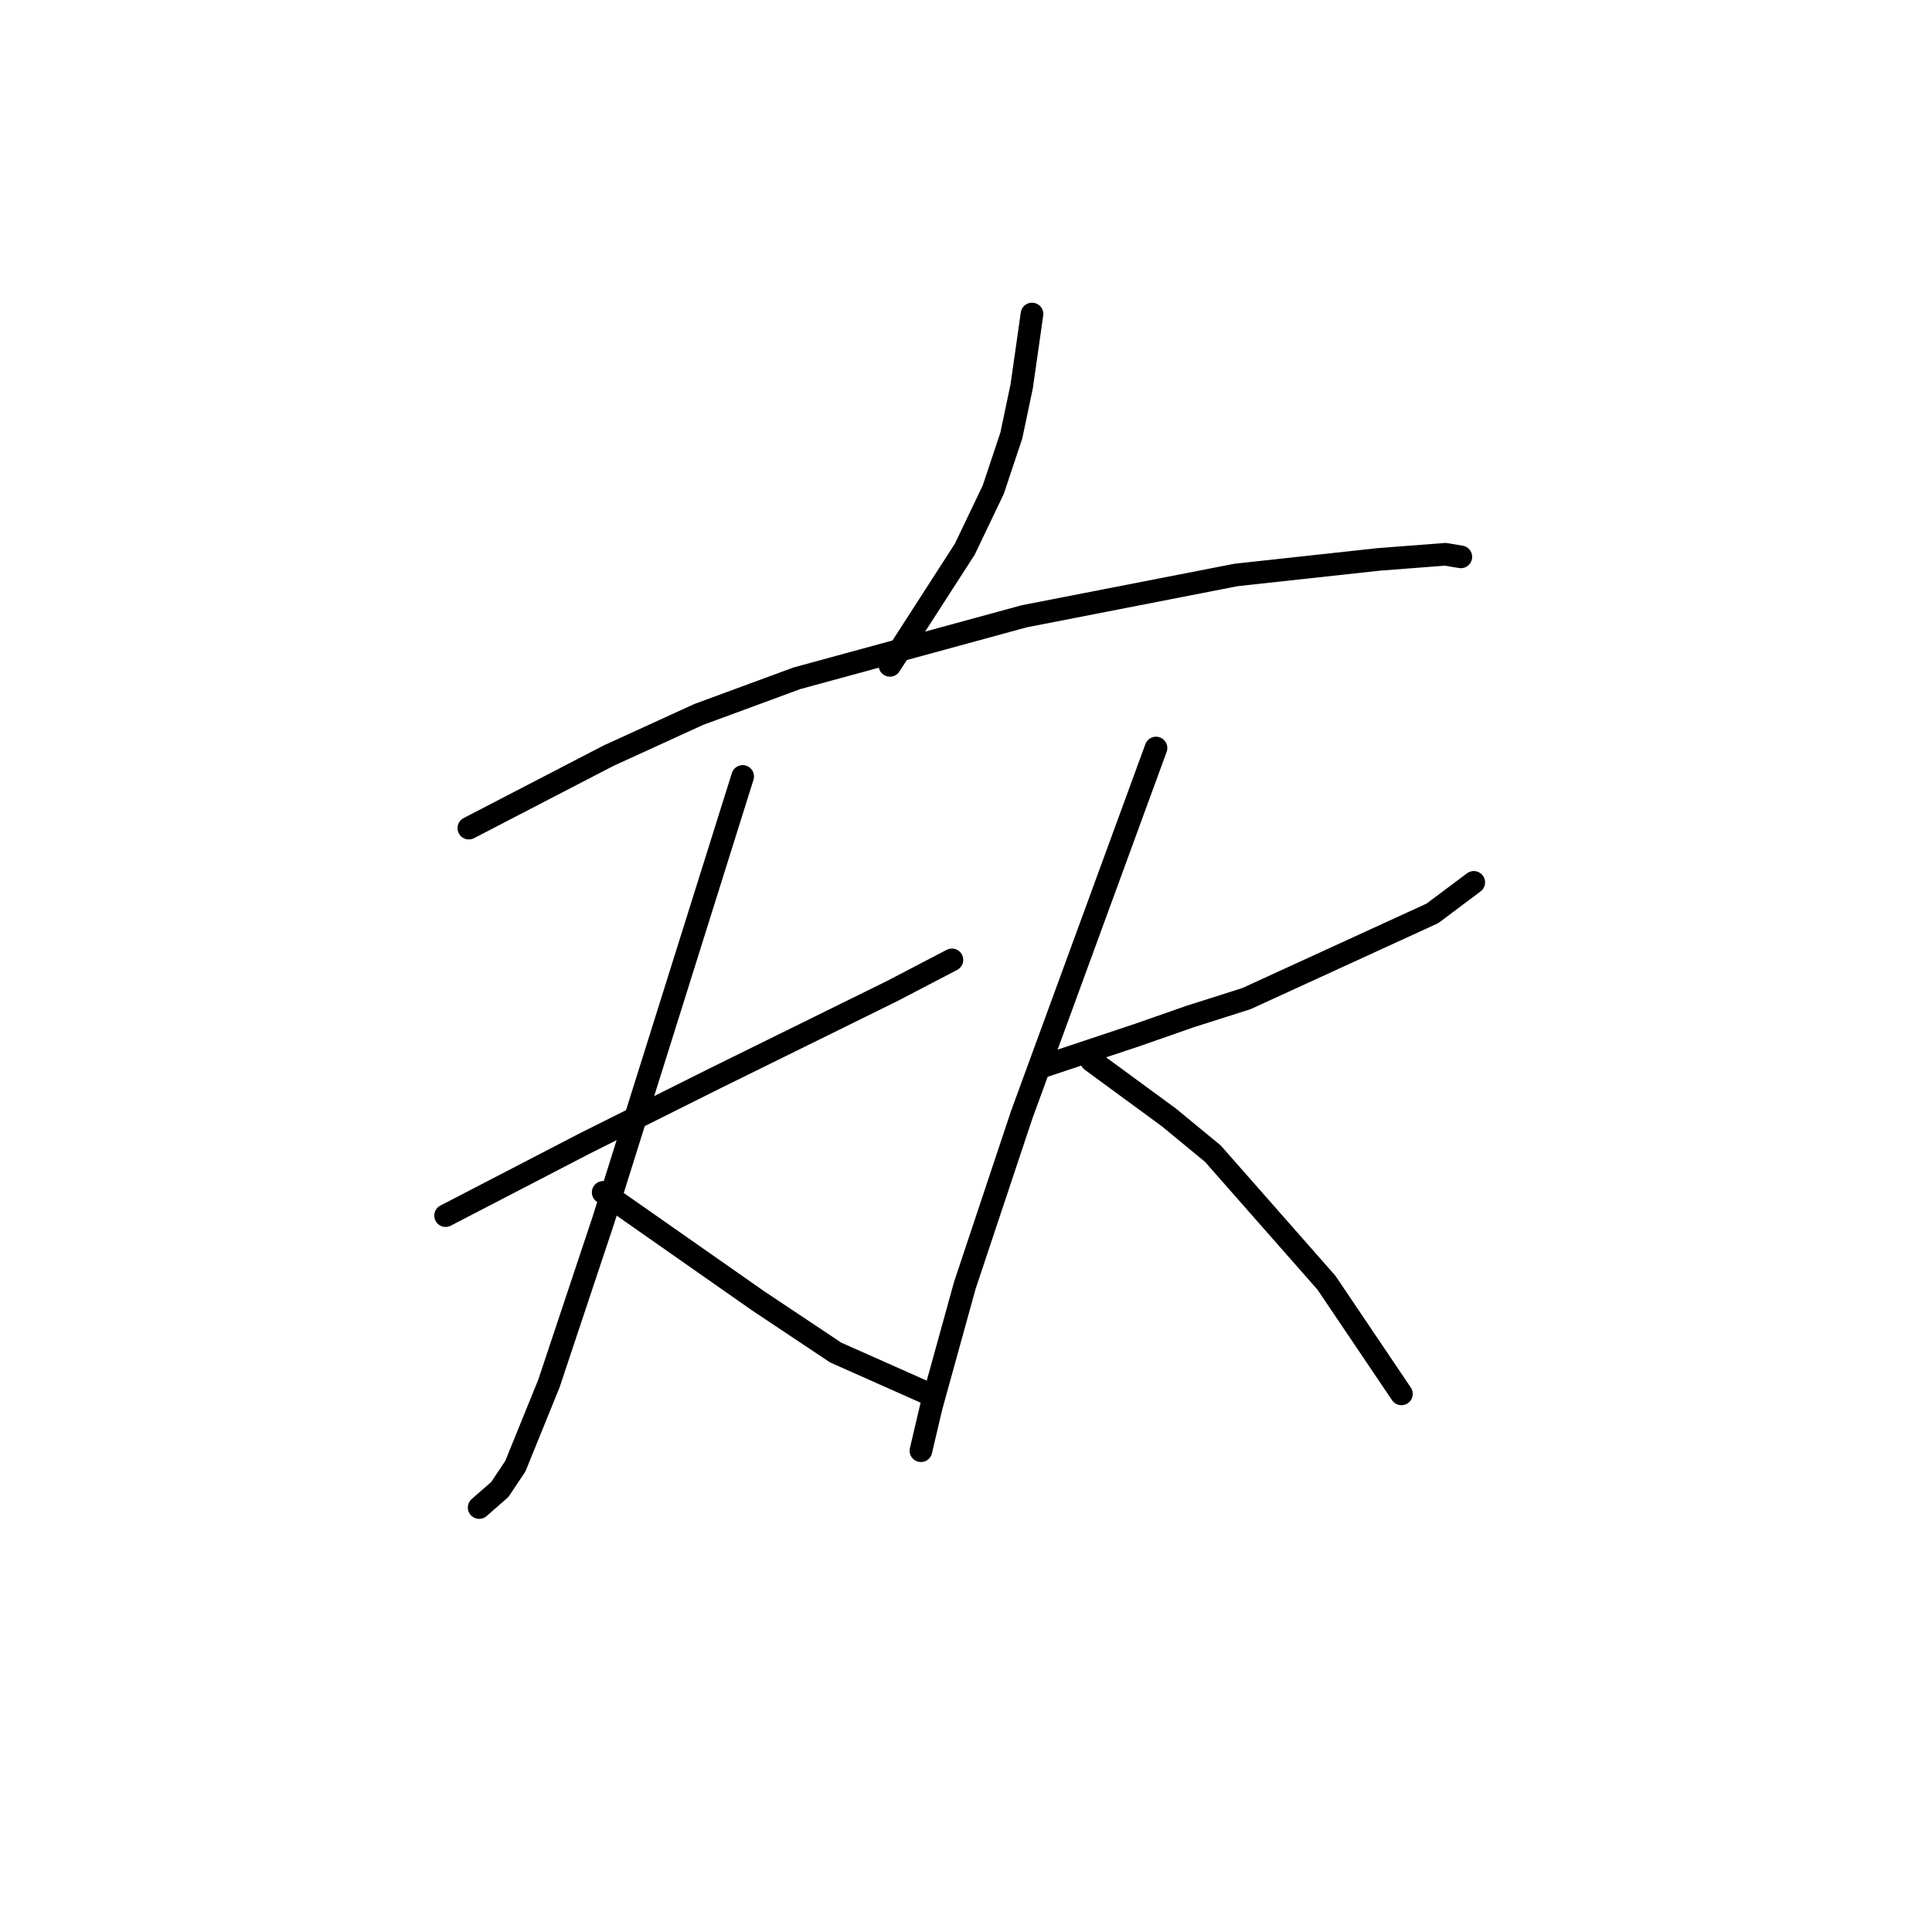 <?xml version="1.0" standalone="no"?>
    <svg width="256" height="256" xmlns="http://www.w3.org/2000/svg" version="1.1">
    <polyline stroke="black" stroke-width="3" stroke-linecap="round" fill="transparent" stroke-linejoin="round" points="136.746 41.61 136.062 46.403 135.377 51.195 134.008 57.699 131.612 64.887 127.846 72.76 117.919 88.164 117.919 88.164 " />
        <polyline stroke="black" stroke-width="3" stroke-linecap="round" fill="transparent" stroke-linejoin="round" points="62.123 109.73 71.365 104.937 80.608 100.145 92.589 94.668 105.596 89.876 135.719 81.66 163.789 76.183 182.616 74.13 191.516 73.445 193.569 73.787 193.569 73.787 " />
        <polyline stroke="black" stroke-width="3" stroke-linecap="round" fill="transparent" stroke-linejoin="round" points="59.042 161.076 68.285 156.284 77.527 151.491 86.427 147.041 94.642 142.934 118.262 131.295 126.135 127.187 126.135 127.187 " />
        <polyline stroke="black" stroke-width="3" stroke-linecap="round" fill="transparent" stroke-linejoin="round" points="98.408 102.883 89.166 132.322 79.923 161.76 72.735 183.326 68.285 194.28 66.231 197.36 63.492 199.757 63.492 199.757 " />
        <polyline stroke="black" stroke-width="3" stroke-linecap="round" fill="transparent" stroke-linejoin="round" points="79.923 157.995 90.192 165.184 100.462 172.372 110.731 179.218 123.054 184.695 123.054 184.695 " />
        <polyline stroke="black" stroke-width="3" stroke-linecap="round" fill="transparent" stroke-linejoin="round" points="138.458 141.222 144.619 139.168 150.781 137.114 157.627 134.718 165.158 132.322 189.804 121.026 195.281 116.918 195.281 116.918 " />
        <polyline stroke="black" stroke-width="3" stroke-linecap="round" fill="transparent" stroke-linejoin="round" points="153.177 99.118 144.277 123.422 135.377 147.726 127.846 170.318 123.396 186.407 122.027 192.226 122.027 192.226 " />
        <polyline stroke="black" stroke-width="3" stroke-linecap="round" fill="transparent" stroke-linejoin="round" points="144.619 140.537 149.754 144.303 154.889 148.068 160.708 152.86 175.769 169.976 185.696 184.695 185.696 184.695 " />
        </svg>